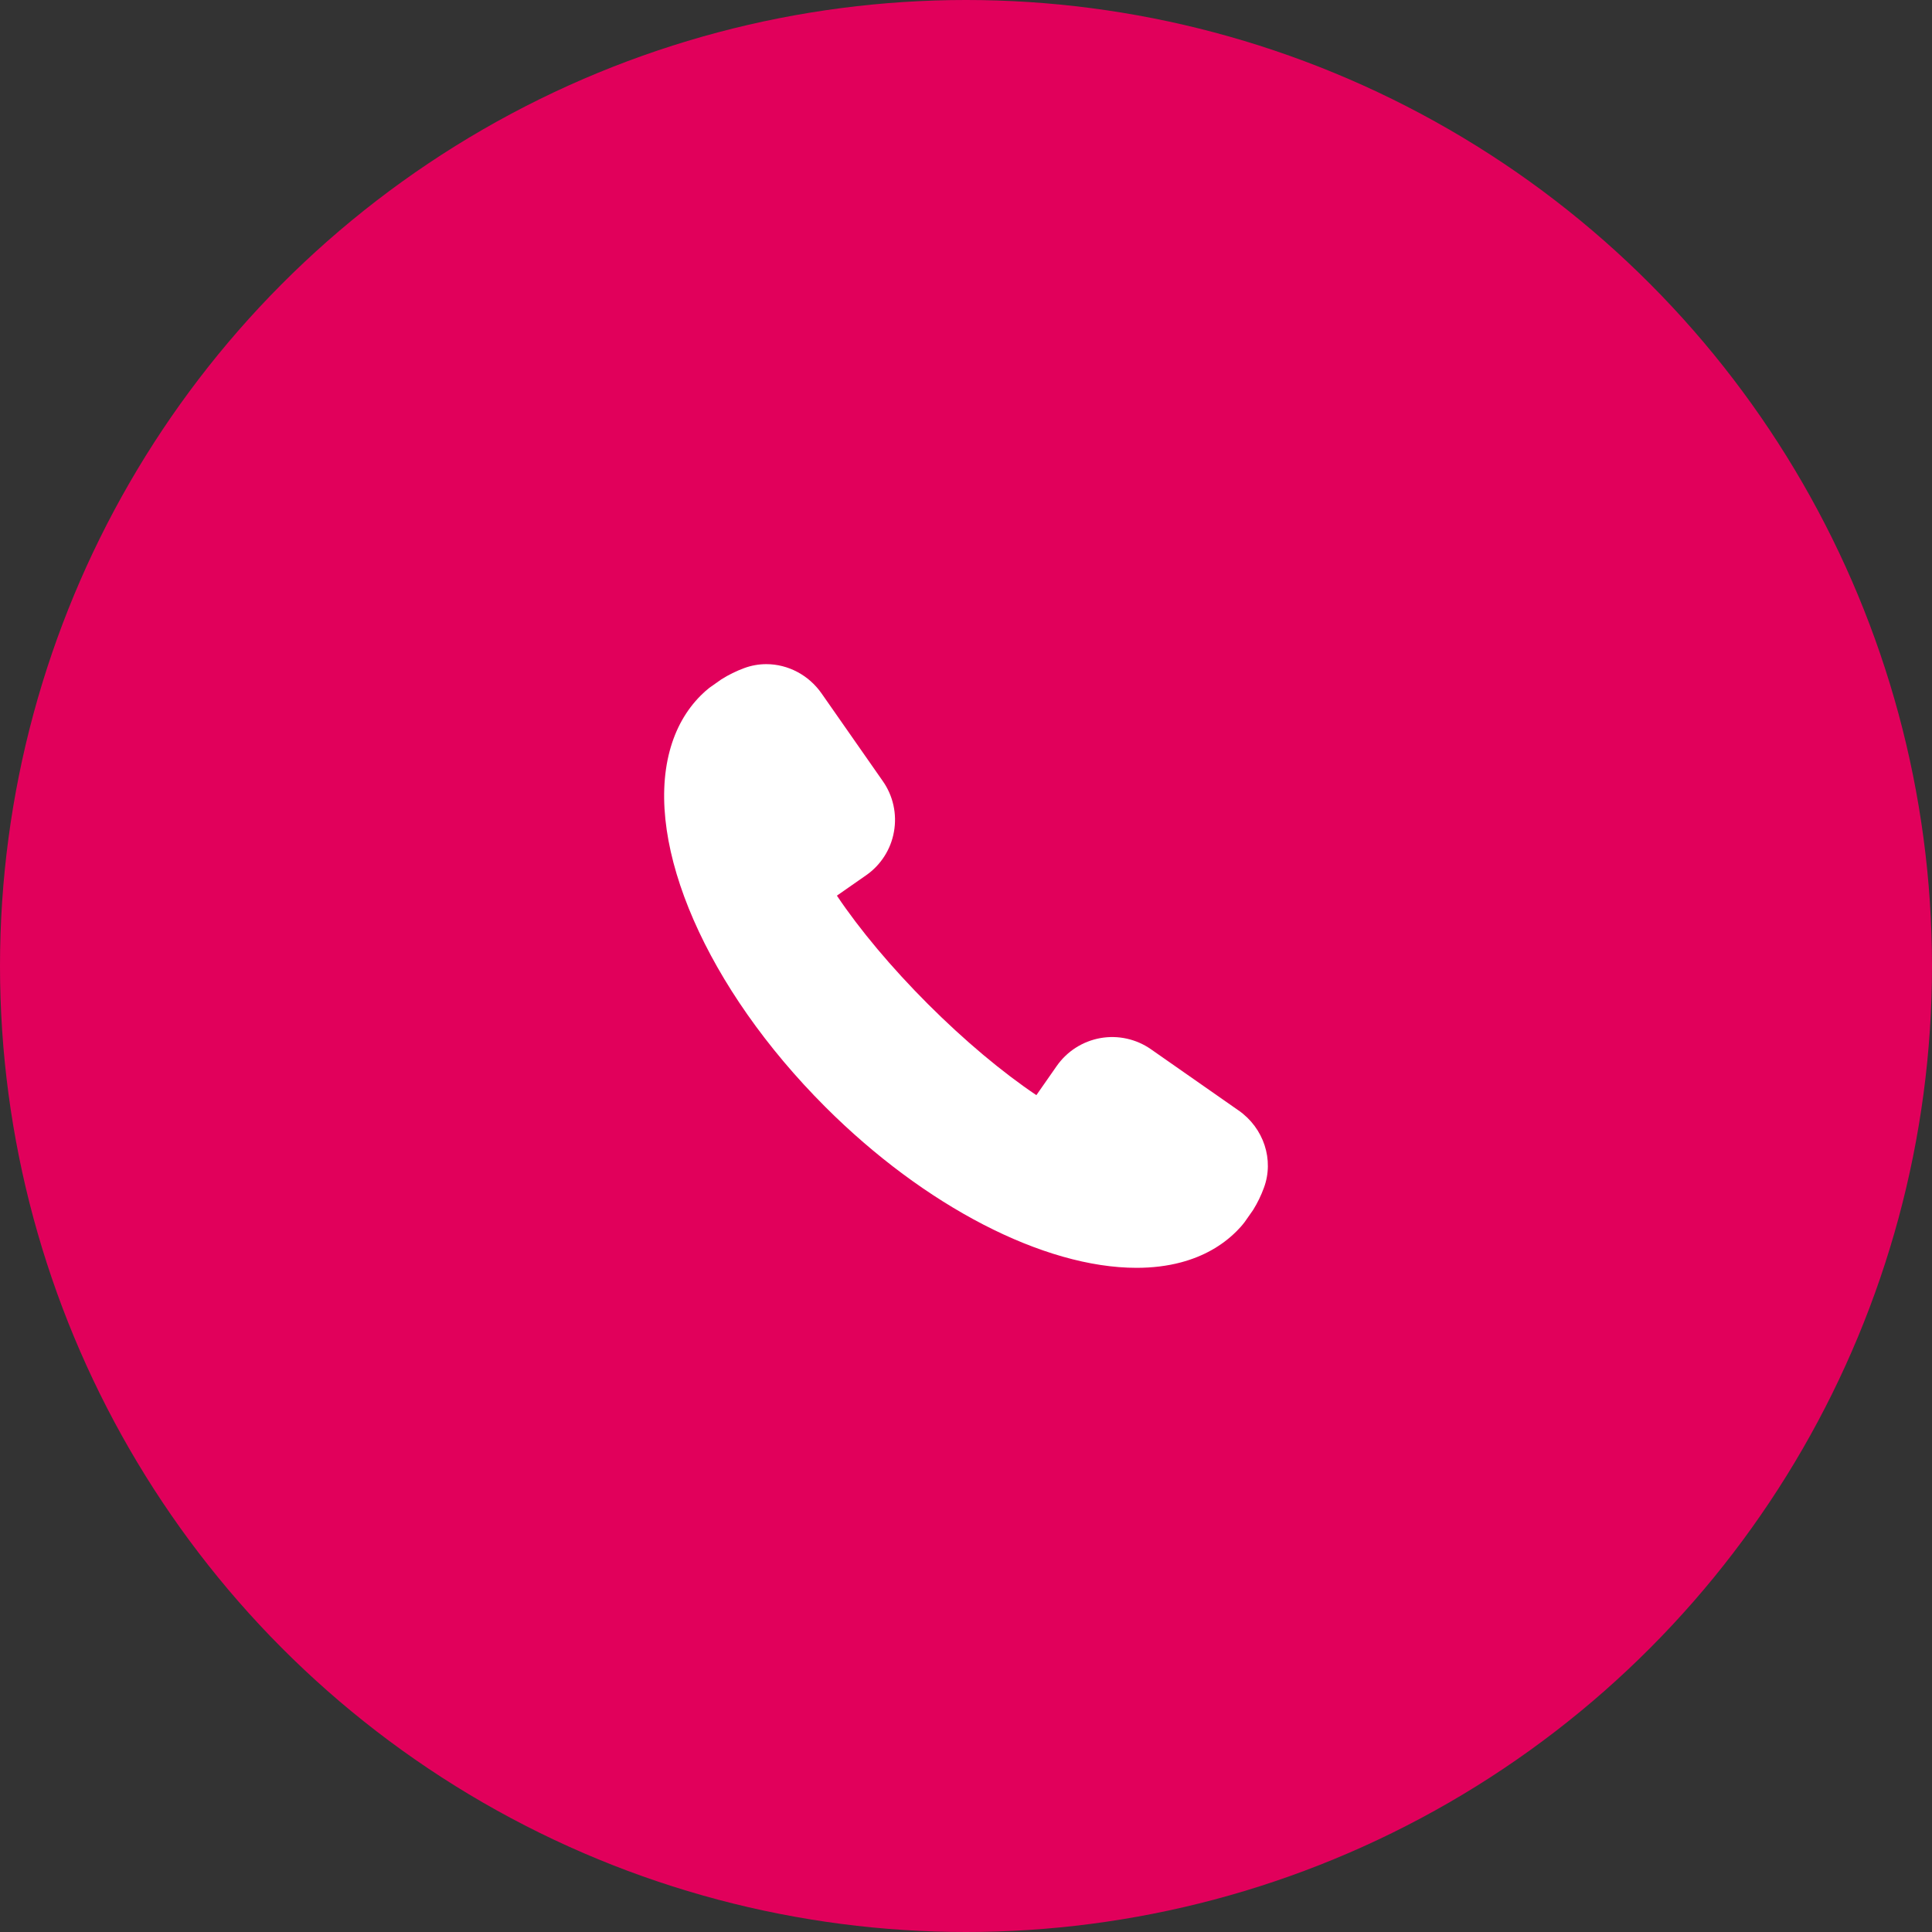 <svg width="80" height="80" viewBox="0 0 80 80" fill="none" xmlns="http://www.w3.org/2000/svg">
<rect x="0" y="0" width="80" height="80" fill="#333333" stroke="none"/>
<circle cx="40" cy="40" r="40" fill="#E1005B"/>
<path d="M51.288 45.983L47.658 43.447C47.357 43.236 47.016 43.087 46.657 43.008C46.298 42.928 45.926 42.921 45.564 42.985C45.202 43.05 44.856 43.185 44.546 43.383C44.236 43.581 43.968 43.839 43.757 44.14L42.914 45.348C41.503 44.401 39.927 43.079 38.425 41.577C36.923 40.075 35.601 38.499 34.654 37.087L35.861 36.245C36.164 36.035 36.422 35.767 36.62 35.457C36.819 35.147 36.954 34.8 37.017 34.438C37.082 34.075 37.075 33.703 36.995 33.344C36.916 32.984 36.766 32.644 36.554 32.343L34.019 28.713C33.489 27.955 32.633 27.501 31.73 27.501C31.419 27.501 31.11 27.556 30.818 27.664C30.488 27.785 30.172 27.941 29.874 28.128L29.373 28.481C29.249 28.579 29.131 28.684 29.02 28.796C28.408 29.407 27.974 30.181 27.73 31.096C26.685 35.012 29.273 40.934 34.17 45.831C38.282 49.944 43.222 52.498 47.062 52.498C47.72 52.498 48.34 52.422 48.905 52.271C49.82 52.027 50.594 51.593 51.205 50.981C51.317 50.87 51.423 50.753 51.536 50.606L51.889 50.102C52.069 49.812 52.219 49.504 52.336 49.183C52.764 48.029 52.333 46.712 51.288 45.982V45.983Z" fill="white"/>
</svg>
